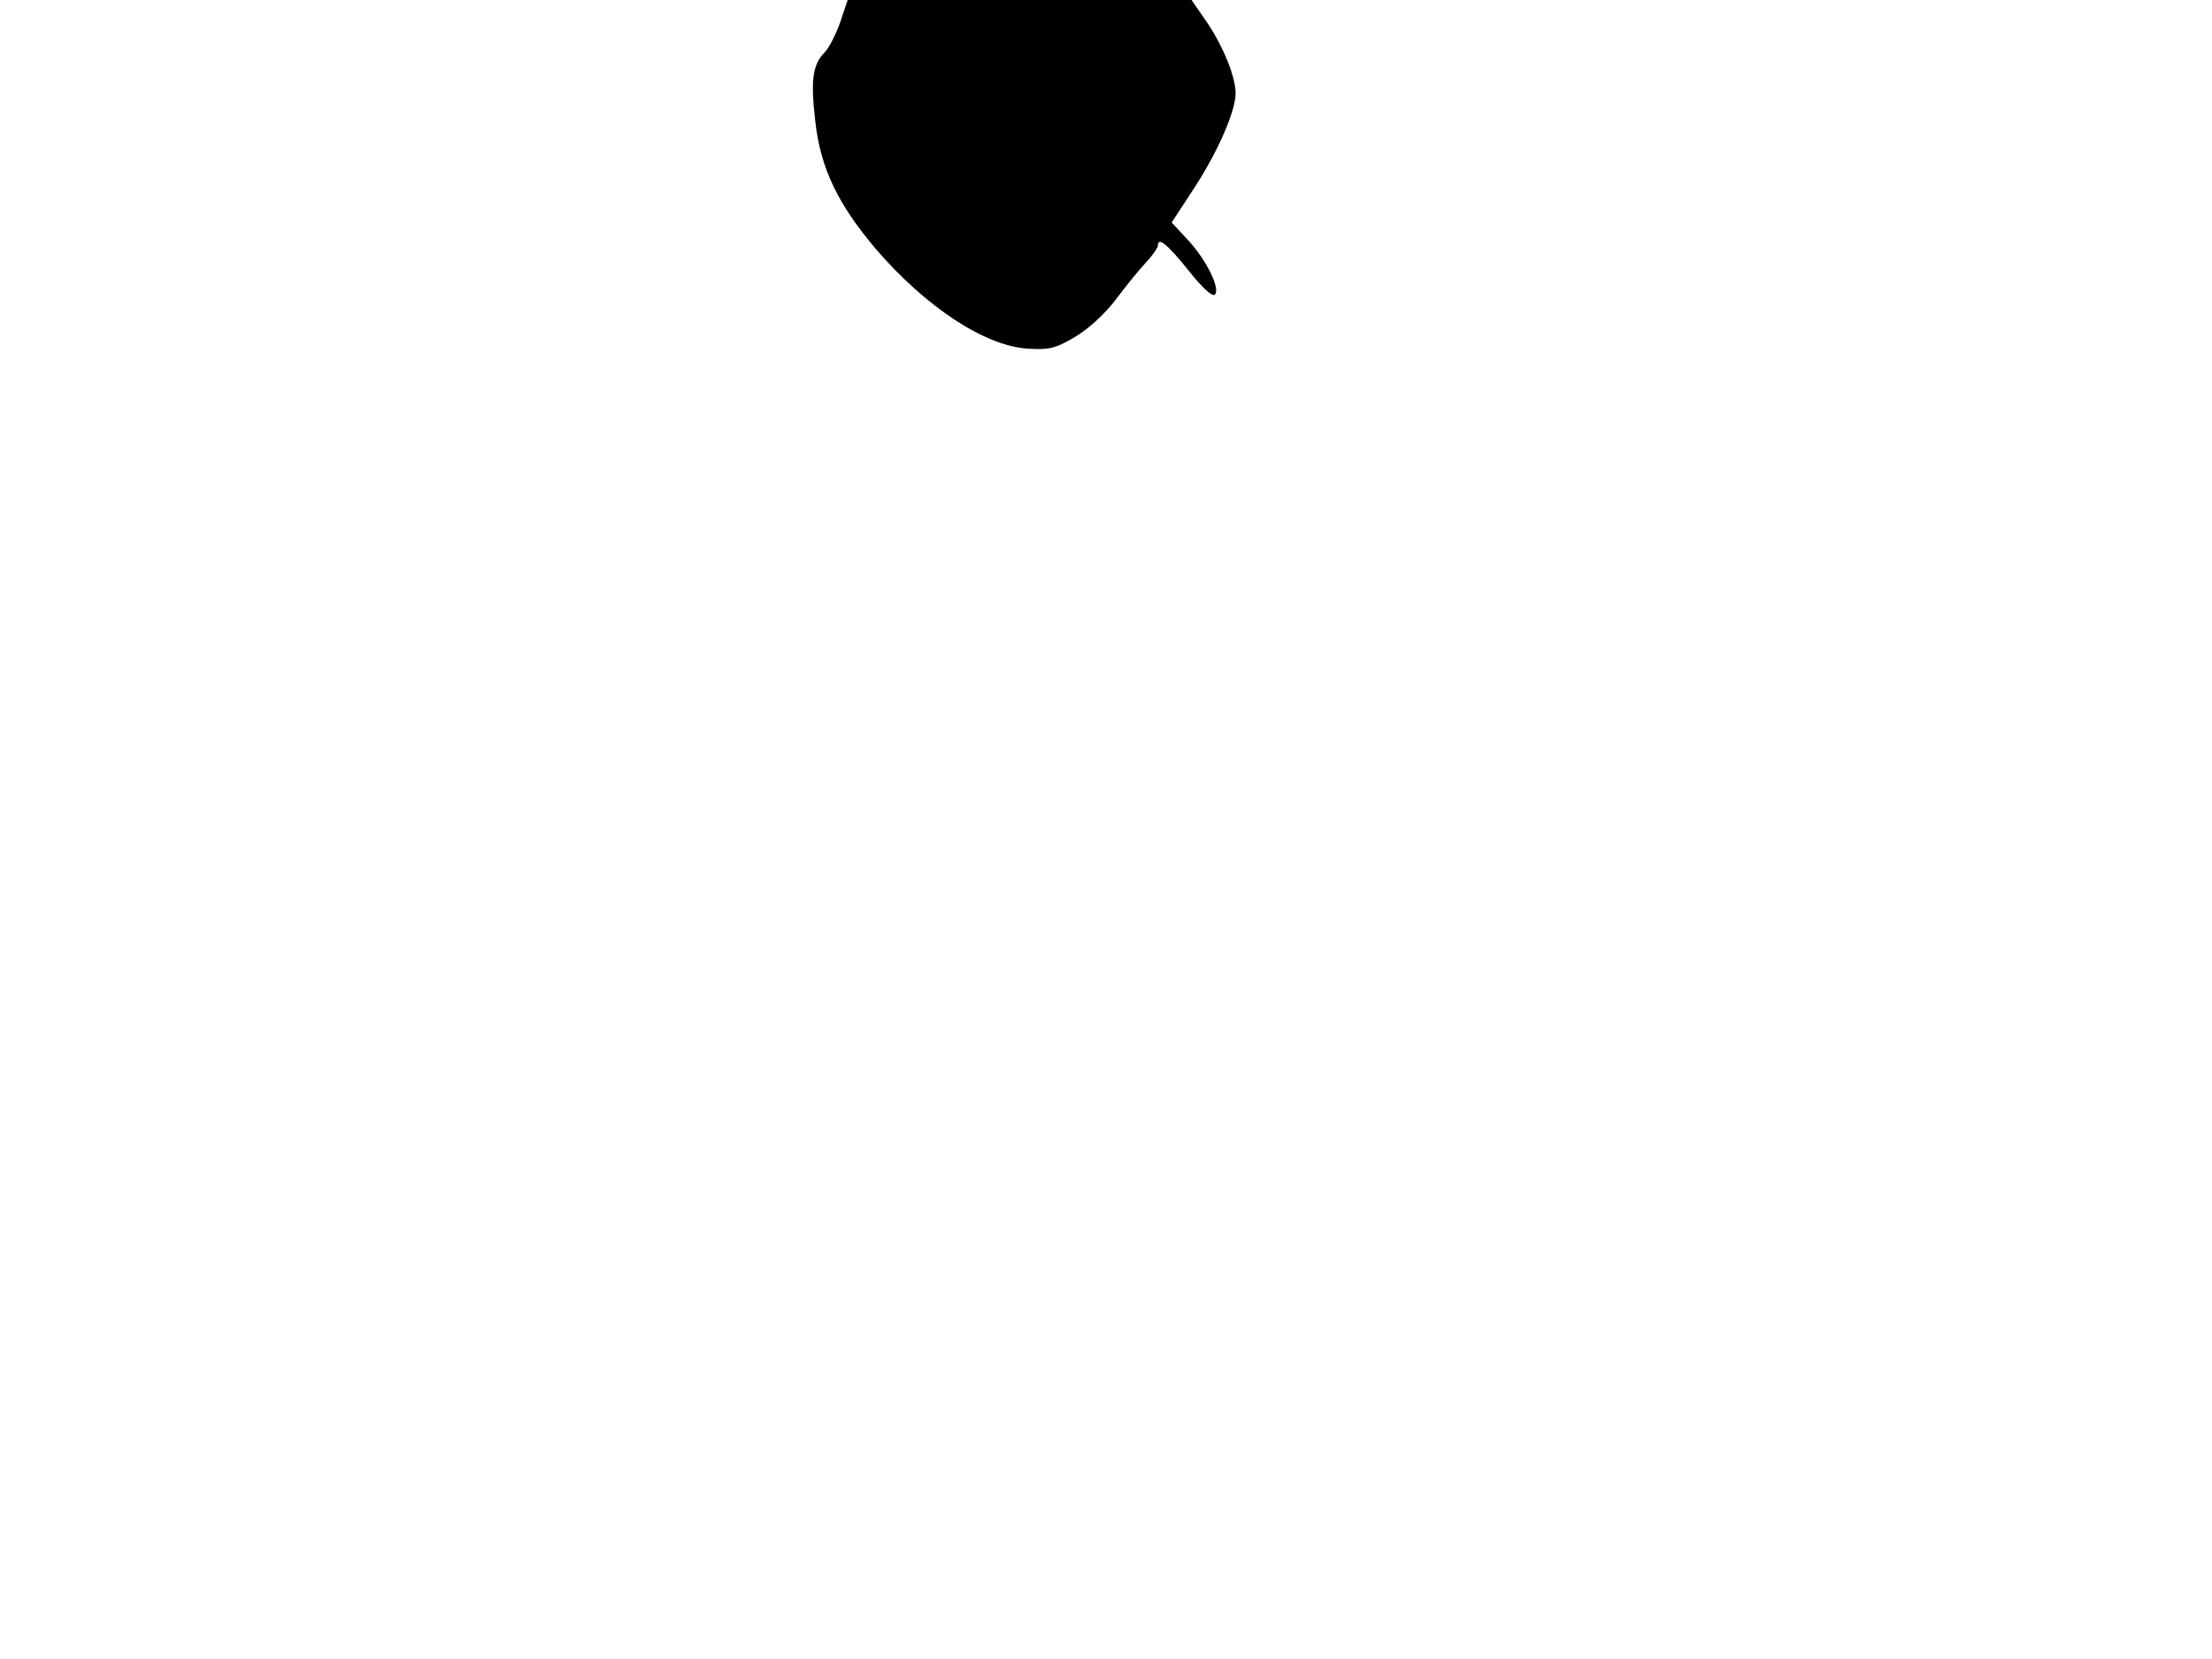 <svg xmlns="http://www.w3.org/2000/svg" width="682.667" height="512" version="1.0" viewBox="0 0 512 384"><path d="M194.5 5.1c-1 2.8-2.6 6-3.6 7-2.8 2.8-3.3 6.4-2.2 15.9 1.2 10.9 5.2 19.2 14 29.6 11.6 13.5 25.3 22.5 35.2 23.1 4.8.3 6.4 0 10.9-2.7 3.2-1.9 6.9-5.3 9.5-8.7 2.3-3.1 5.4-6.9 7-8.6 1.5-1.6 2.7-3.4 2.7-3.8 0-2.2 2.2-.4 7.1 5.7 3 3.8 5.5 6.2 6.1 5.6 1.3-1.3-1.8-7.8-6.1-12.5l-3.9-4.2 5.3-8.1c5.4-8.3 9.5-17.7 9.5-21.8 0-3.8-2.8-10.7-6.6-16.4L275.8 0h-79.6z"/></svg>